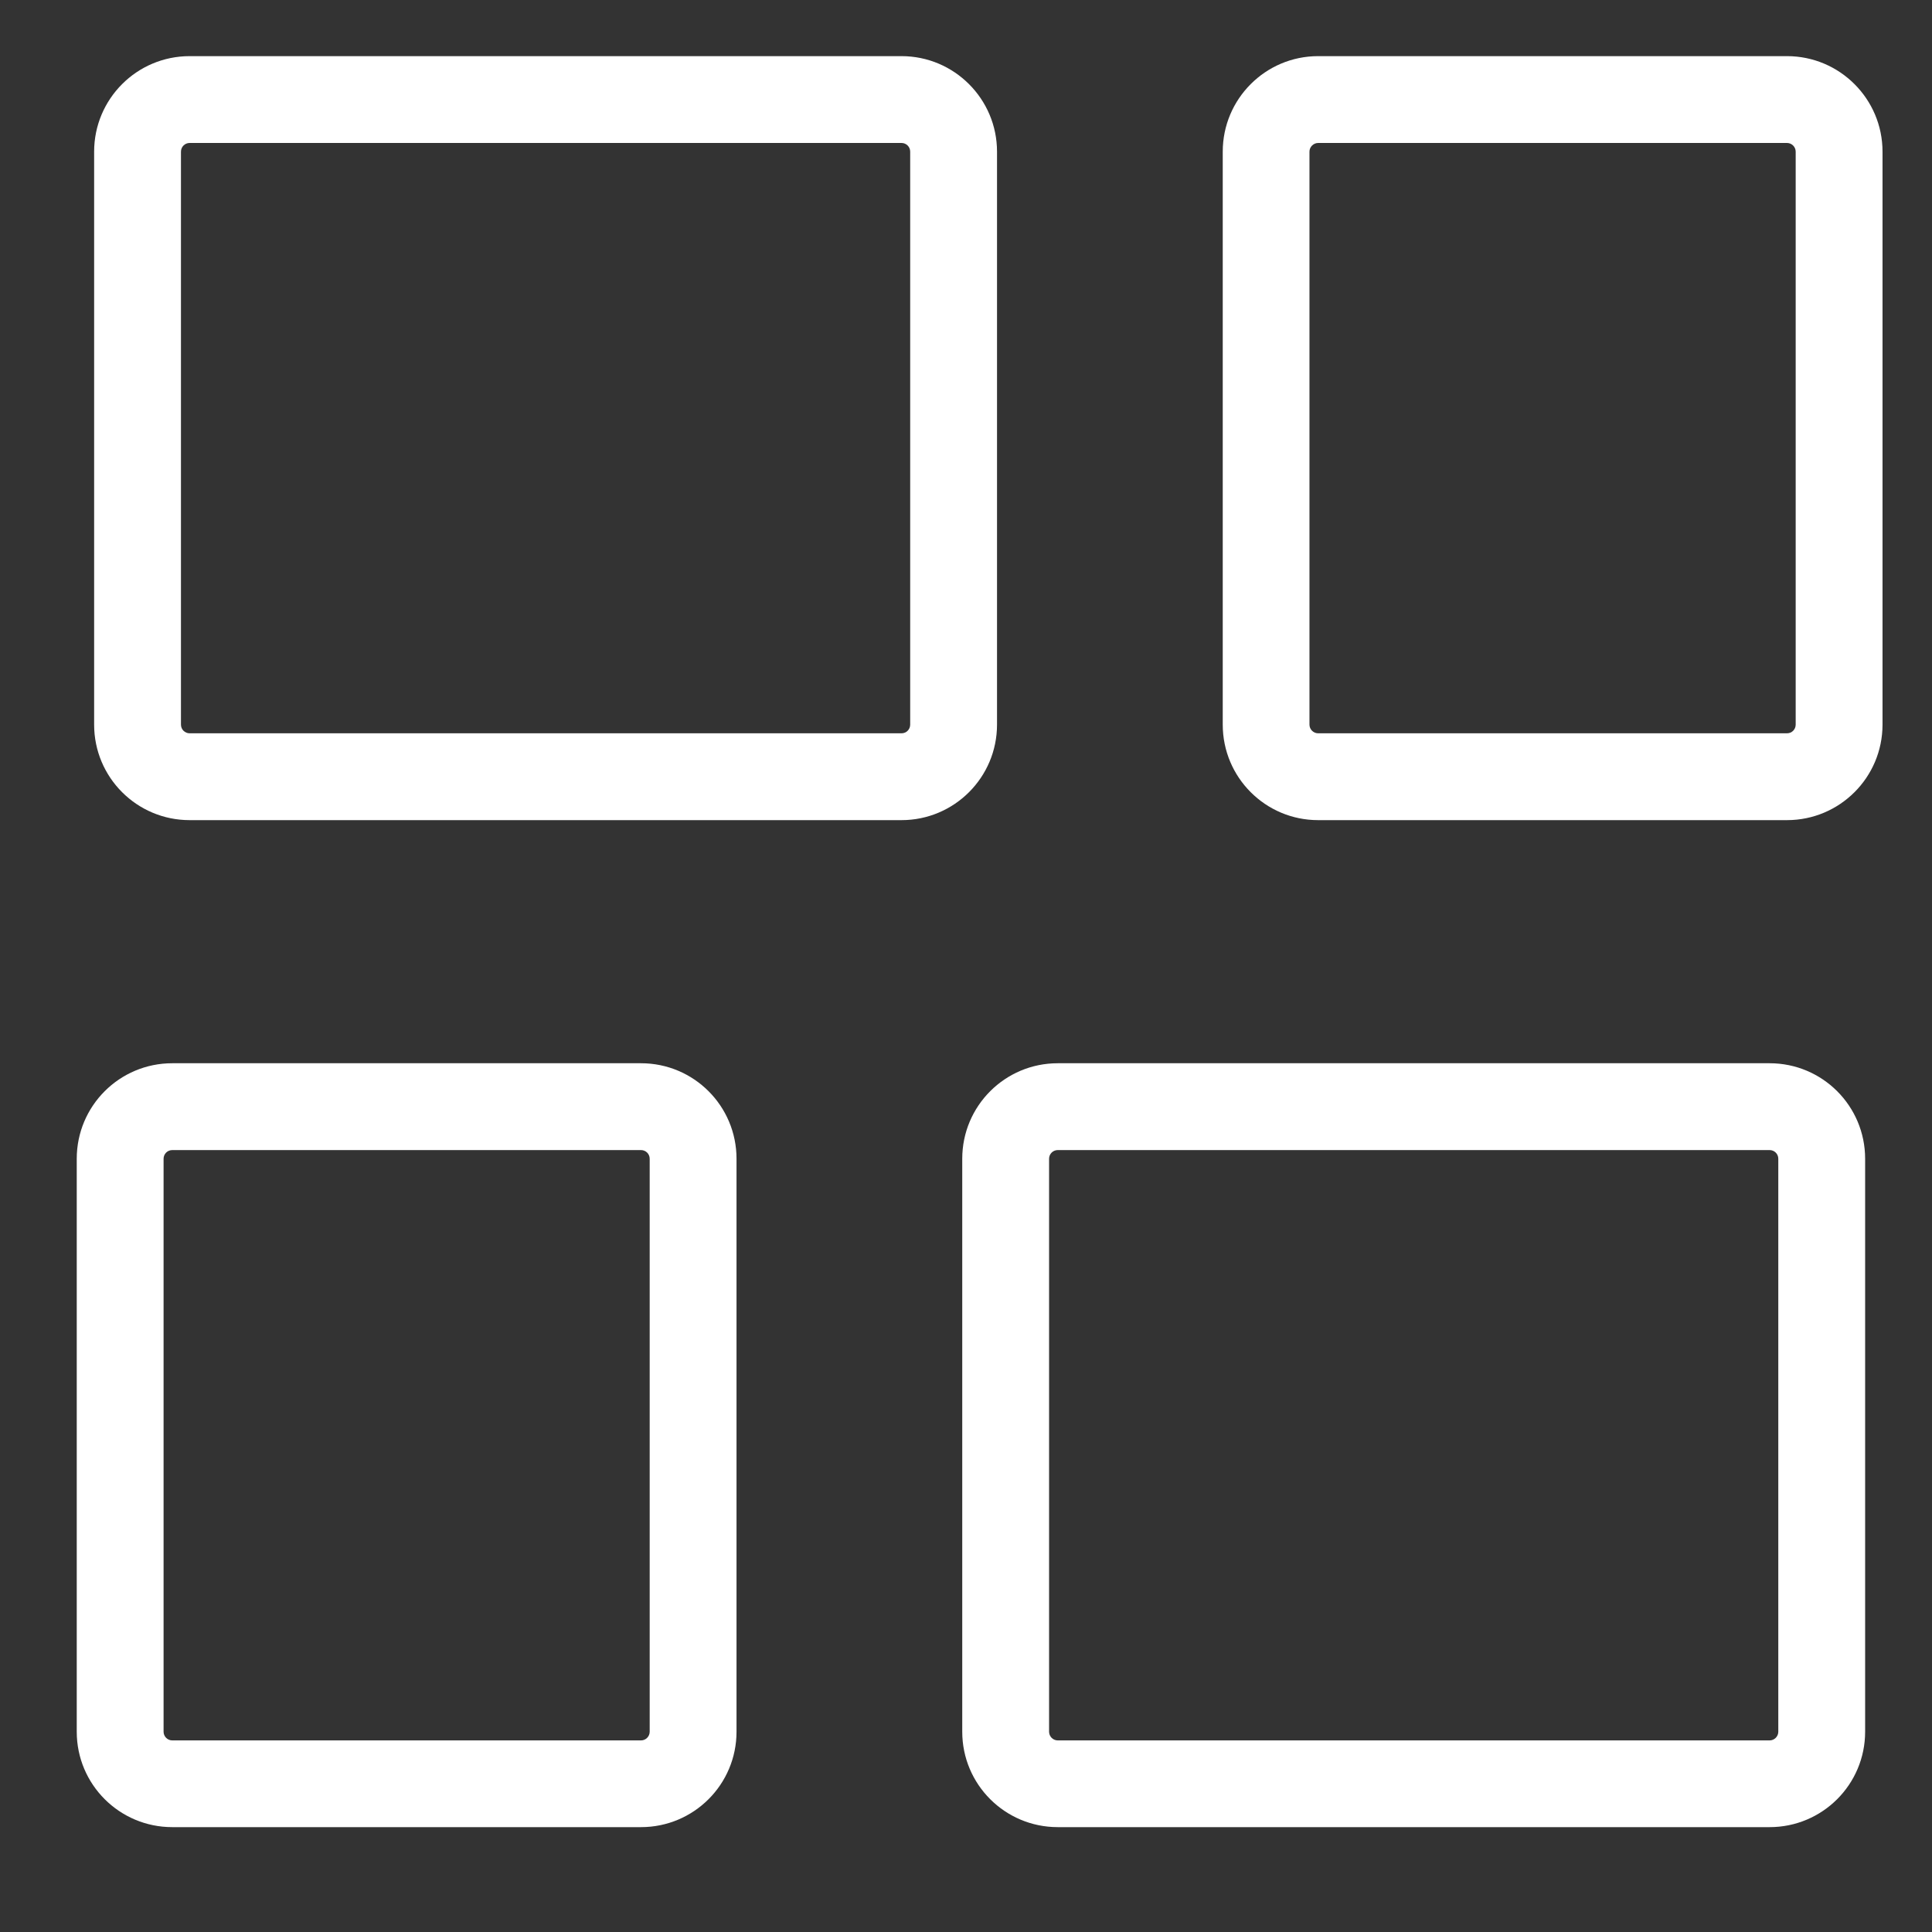<svg width="18" height="18" viewBox="0 0 18 18" fill="none" xmlns="http://www.w3.org/2000/svg">
<rect x="0" y="0" width="18" height="18" fill="#333333" stroke="none"/>
<path fill-rule="evenodd" clip-rule="evenodd" d="M0.877 1.413C0.877 0.922 1.275 0.523 1.767 0.523H8.399C8.89 0.523 9.289 0.922 9.289 1.413V6.751C9.289 7.243 8.89 7.641 8.399 7.641H1.767C1.275 7.641 0.877 7.243 0.877 6.751V1.413ZM1.767 1.332C1.722 1.332 1.686 1.368 1.686 1.413V6.751C1.686 6.796 1.722 6.832 1.767 6.832H8.399C8.444 6.832 8.48 6.796 8.48 6.751V1.413C8.48 1.368 8.444 1.332 8.399 1.332H1.767Z" fill="white"/>
<path fill-rule="evenodd" clip-rule="evenodd" d="M8.965 10.796C8.965 10.304 9.363 9.906 9.855 9.906H16.487C16.979 9.906 17.377 10.304 17.377 10.796V16.134C17.377 16.625 16.979 17.023 16.487 17.023H9.855C9.363 17.023 8.965 16.625 8.965 16.134V10.796ZM9.855 10.715C9.81 10.715 9.774 10.751 9.774 10.796V16.134C9.774 16.178 9.81 16.215 9.855 16.215H16.487C16.532 16.215 16.568 16.178 16.568 16.134V10.796C16.568 10.751 16.532 10.715 16.487 10.715H9.855Z" fill="white"/>
<path fill-rule="evenodd" clip-rule="evenodd" d="M12.281 7.641C11.79 7.641 11.392 7.243 11.392 6.751L11.392 1.413C11.392 0.922 11.79 0.523 12.281 0.523L16.649 0.523C17.14 0.523 17.539 0.922 17.539 1.413L17.539 6.751C17.539 7.243 17.14 7.641 16.649 7.641L12.281 7.641ZM12.2 6.751C12.2 6.796 12.237 6.832 12.281 6.832L16.649 6.832C16.694 6.832 16.73 6.796 16.73 6.751L16.73 1.413C16.73 1.369 16.694 1.332 16.649 1.332L12.281 1.332C12.237 1.332 12.2 1.369 12.2 1.413L12.2 6.751Z" fill="white"/>
<path fill-rule="evenodd" clip-rule="evenodd" d="M1.605 17.023C1.113 17.023 0.715 16.625 0.715 16.134L0.715 10.796C0.715 10.304 1.113 9.906 1.605 9.906L5.972 9.906C6.464 9.906 6.862 10.304 6.862 10.796L6.862 16.134C6.862 16.625 6.464 17.023 5.972 17.023L1.605 17.023ZM1.524 16.134C1.524 16.178 1.56 16.215 1.605 16.215L5.972 16.215C6.017 16.215 6.053 16.178 6.053 16.134L6.053 10.796C6.053 10.751 6.017 10.715 5.972 10.715L1.605 10.715C1.56 10.715 1.524 10.751 1.524 10.796L1.524 16.134Z" fill="white"/>
</svg>
